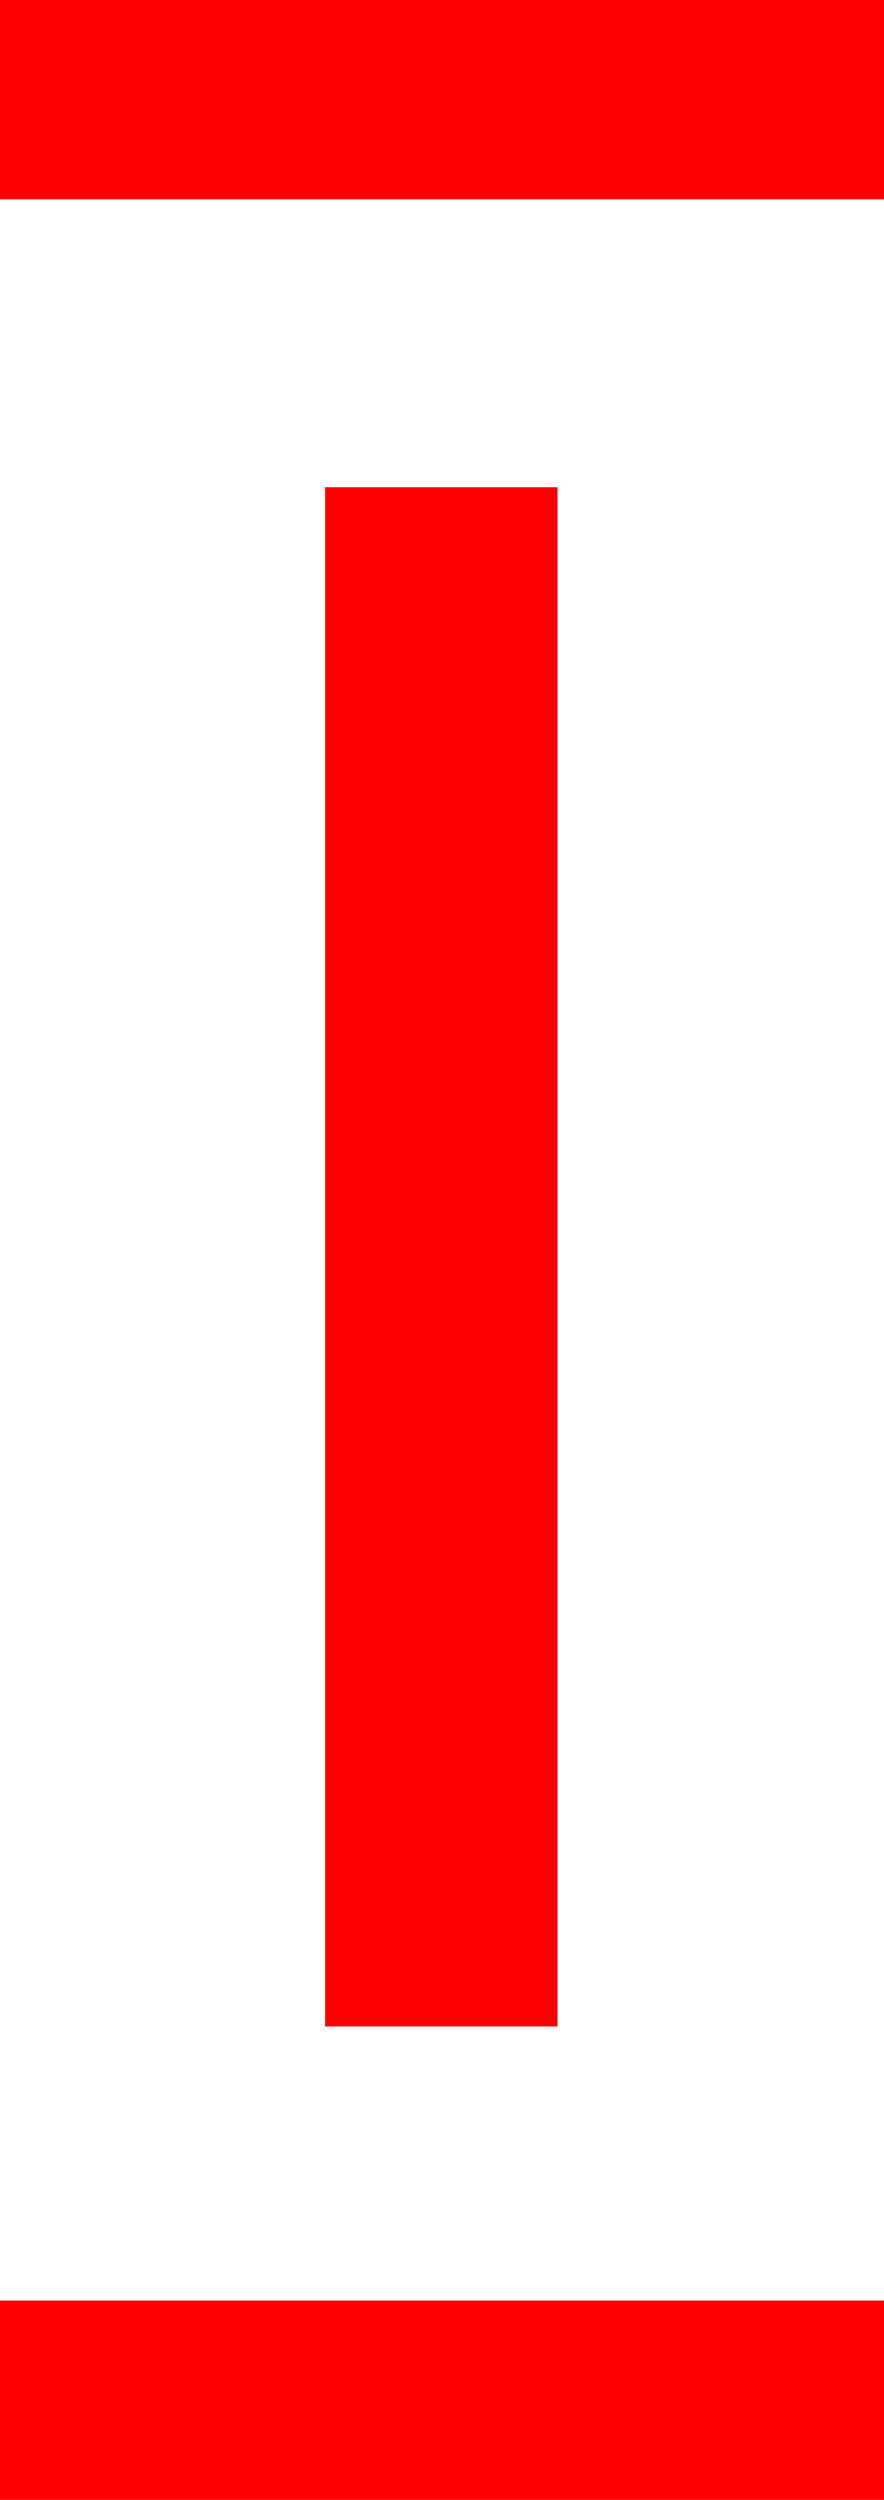 <?xml version="1.0" encoding="utf-8"?>
<!DOCTYPE svg PUBLIC "-//W3C//DTD SVG 1.1//EN" "http://www.w3.org/Graphics/SVG/1.1/DTD/svg11.dtd">
<svg width="18.721" height="52.91" xmlns="http://www.w3.org/2000/svg" xmlns:xlink="http://www.w3.org/1999/xlink" xmlns:xml="http://www.w3.org/XML/1998/namespace" version="1.1">
  <g>
    <g>
      <path style="fill:#FF0000;fill-opacity:1" d="M0,48.691L18.721,48.691 18.721,52.91 0,52.91 0,48.691z M6.885,10.312L11.807,10.312 11.807,42.891 6.885,42.891 6.885,10.312z M0,0L18.721,0 18.721,4.219 0,4.219 0,0z" />
    </g>
  </g>
</svg>